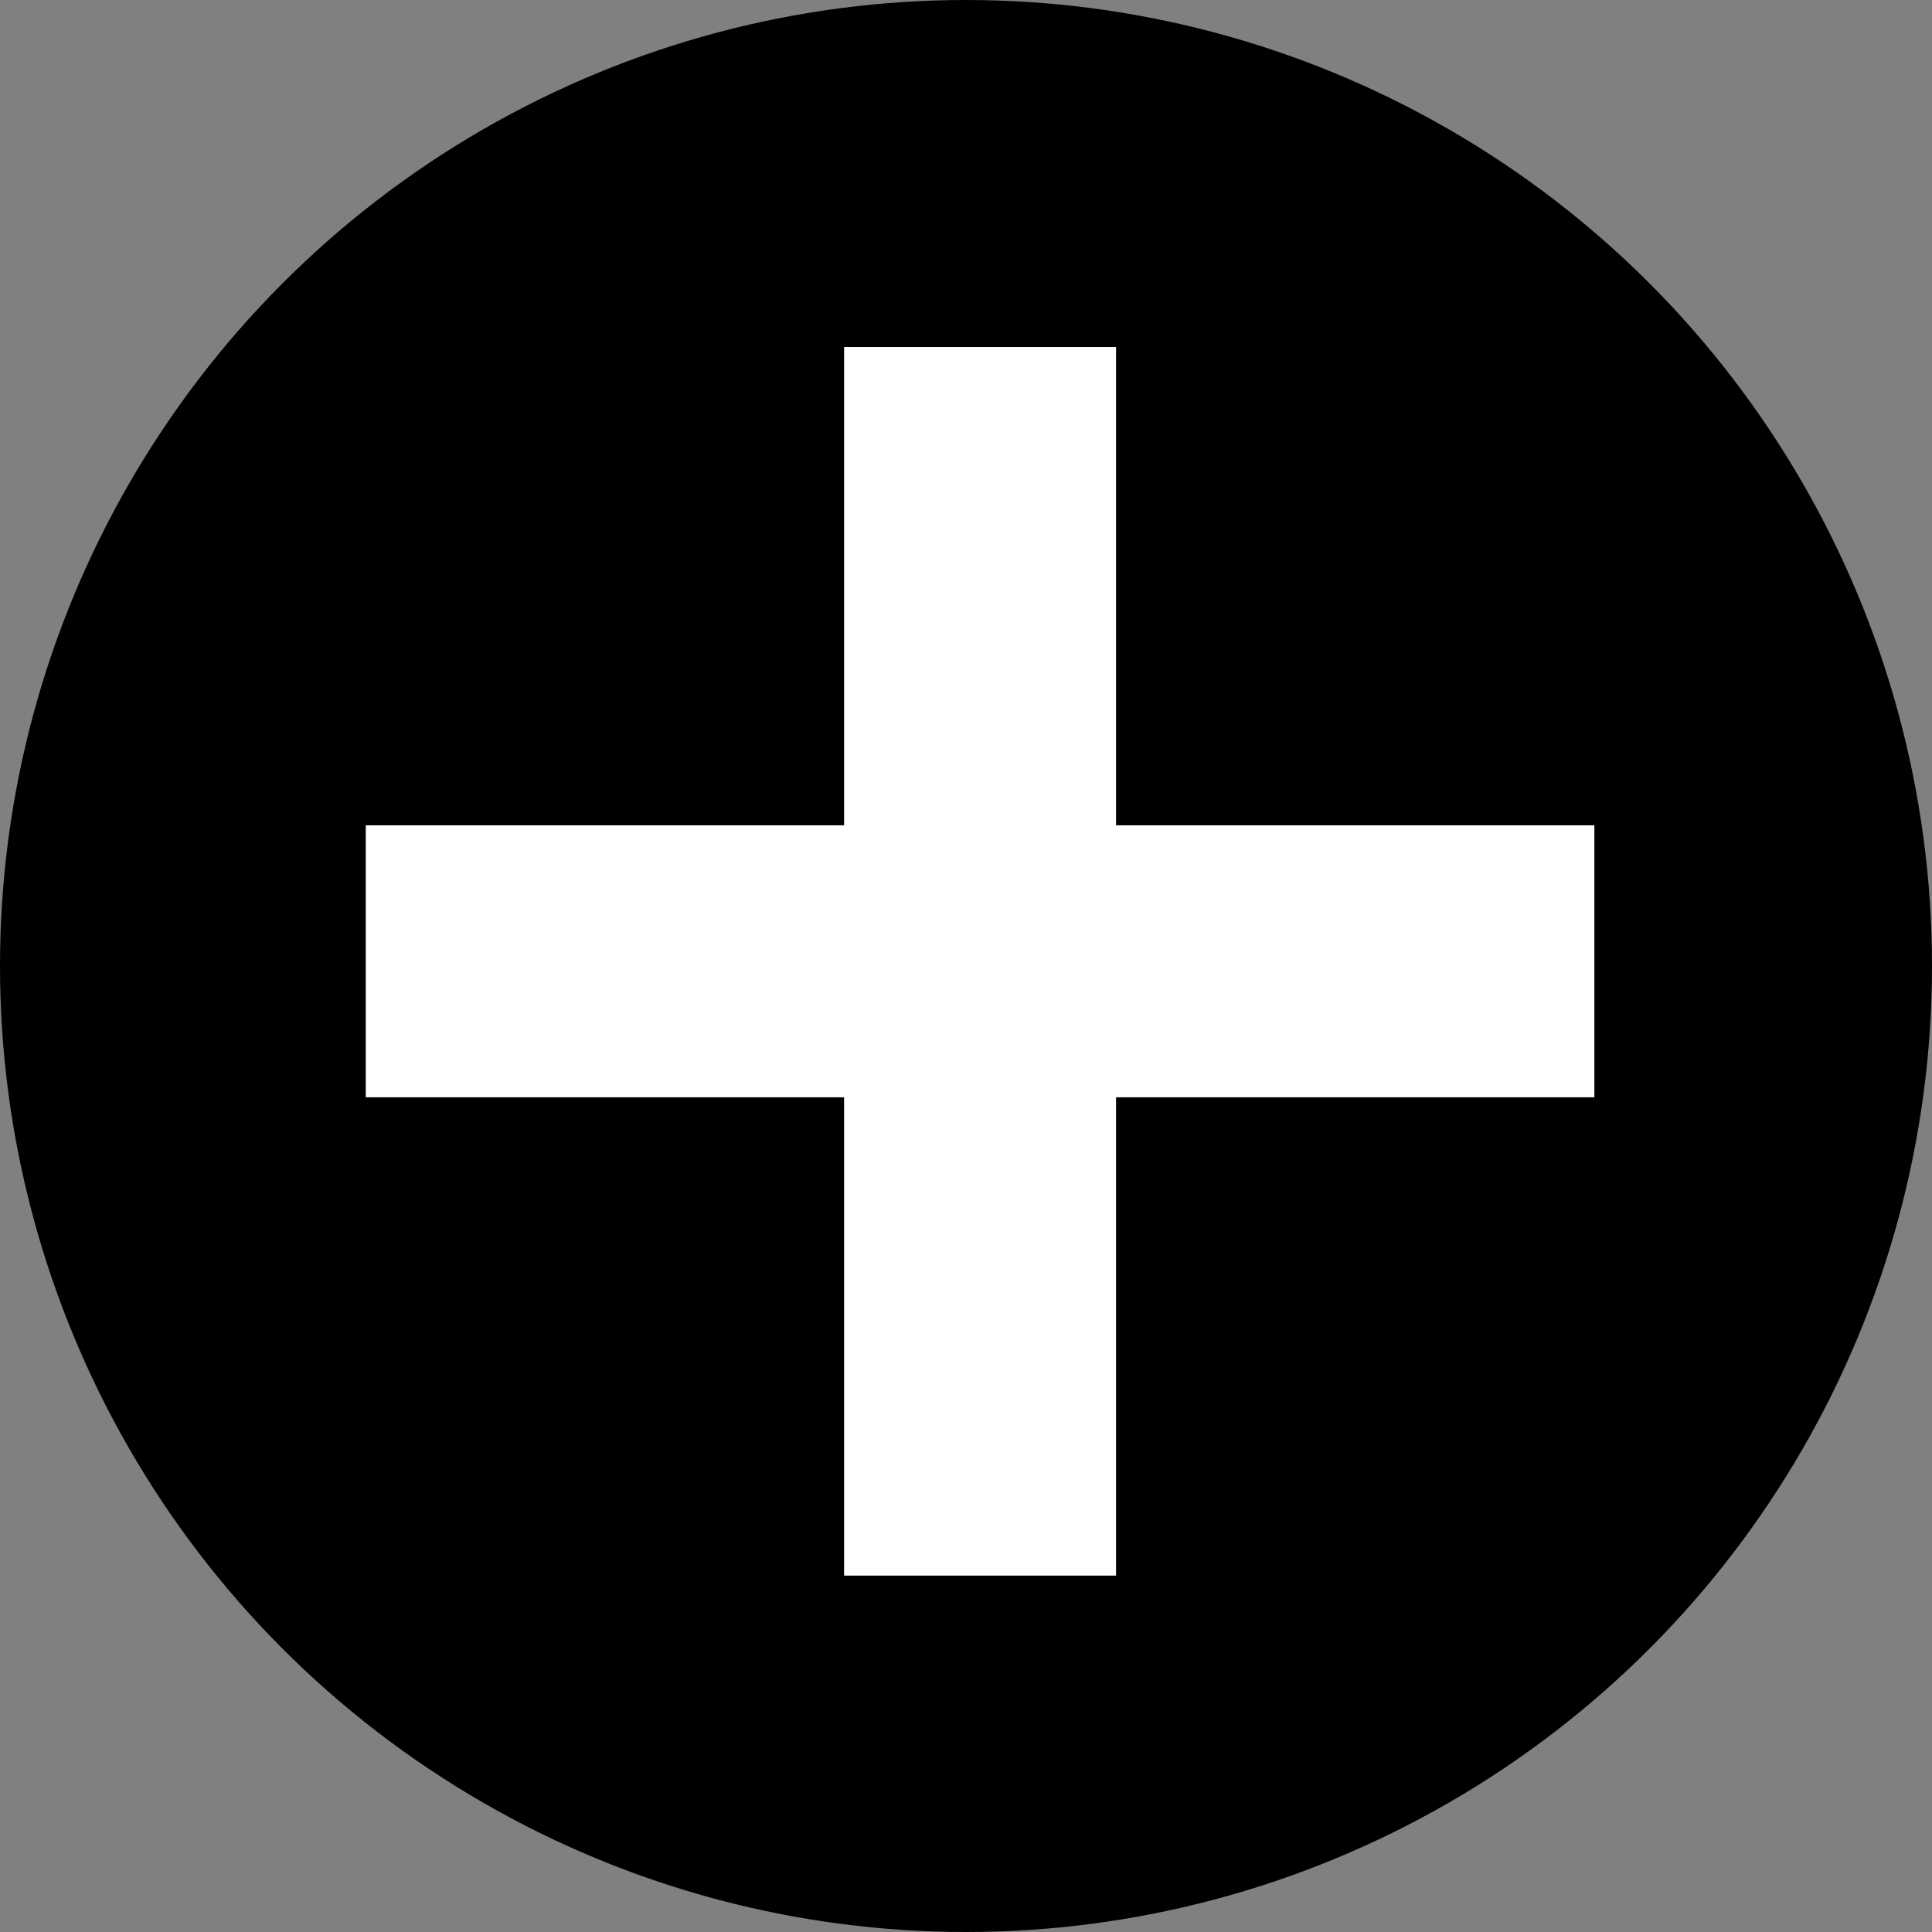 <svg id="Layer_1" data-name="Layer 1" xmlns="http://www.w3.org/2000/svg" viewBox="0 0 206 206">
  <rect x="0" y="0" width="206" height="206" fill="#808080" stroke="none"/>
  <defs>
    <style>
      .cls-1 {
        stroke: #000;
        stroke-miterlimit: 10;
      }

      .cls-2 {
        fill: #fff;
      }
    </style>
  </defs>
  <title>add</title>
  <g id="add">
    <circle class="cls-1" cx="103" cy="103" r="102.5"/>
    <rect class="cls-2" x="39" y="88" width="131" height="29"/>
    <rect class="cls-2" x="588" y="353" width="131" height="29" transform="translate(-263 756) rotate(-90)"/>
  </g>
</svg>

